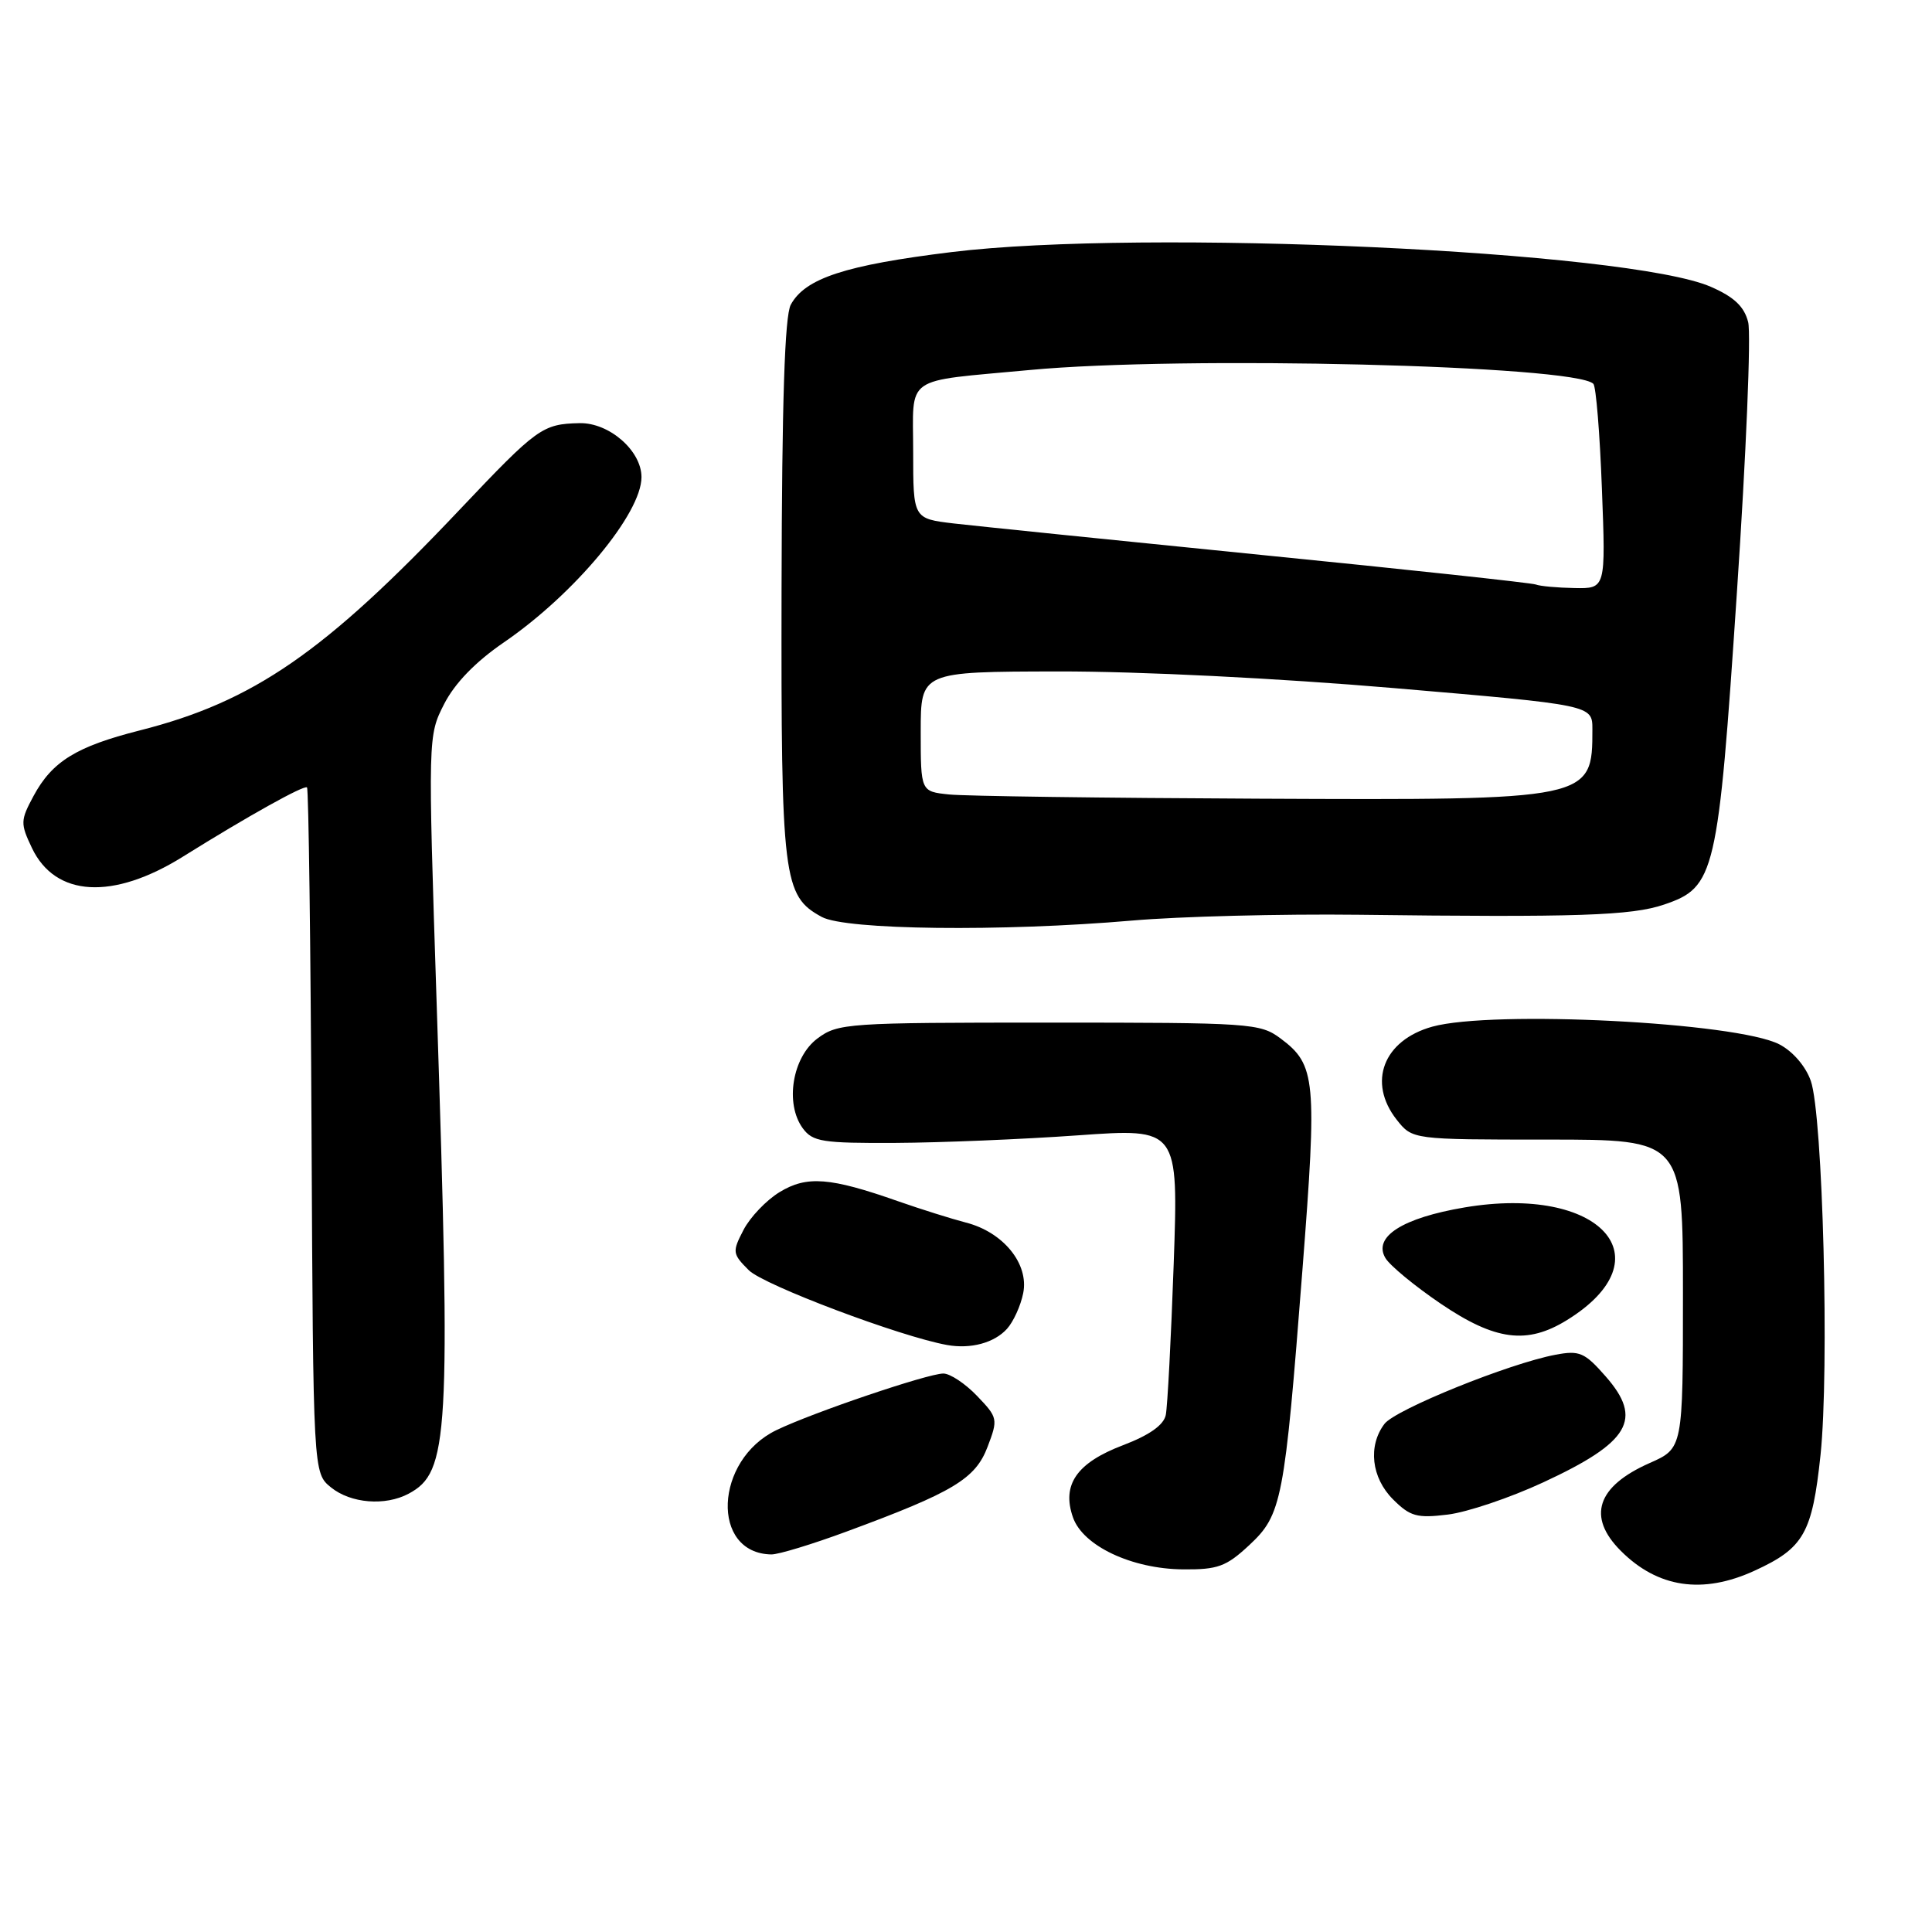 <?xml version="1.0" encoding="UTF-8" standalone="no"?>
<!DOCTYPE svg PUBLIC "-//W3C//DTD SVG 1.1//EN" "http://www.w3.org/Graphics/SVG/1.1/DTD/svg11.dtd" >
<svg xmlns="http://www.w3.org/2000/svg" xmlns:xlink="http://www.w3.org/1999/xlink" version="1.1" viewBox="0 0 256 256">
 <g >
 <path fill="currentColor"
d=" M 232.50 208.12 C 239.02 205.13 240.13 203.17 241.23 192.78 C 242.41 181.50 241.54 147.76 239.94 143.22 C 239.26 141.28 237.55 139.30 235.77 138.38 C 230.12 135.46 197.80 133.82 189.78 136.04 C 183.30 137.85 181.17 143.41 185.07 148.37 C 187.15 151.00 187.15 151.00 205.07 151.00 C 223.00 151.00 223.00 151.00 223.00 171.45 C 223.00 191.91 223.00 191.91 218.59 193.86 C 211.59 196.95 210.26 200.98 214.75 205.48 C 219.65 210.40 225.61 211.29 232.50 208.12 Z  M 165.52 204.75 C 169.86 200.71 170.20 198.92 172.58 168.25 C 174.54 143.01 174.36 141.09 169.68 137.60 C 166.97 135.58 165.74 135.50 139.00 135.50 C 112.27 135.50 111.03 135.58 108.32 137.60 C 104.99 140.08 103.98 146.23 106.37 149.50 C 107.69 151.29 108.95 151.49 118.67 151.44 C 124.63 151.41 135.50 150.96 142.82 150.44 C 156.15 149.49 156.15 149.49 155.52 167.50 C 155.17 177.40 154.70 186.40 154.47 187.50 C 154.19 188.83 152.30 190.17 148.80 191.50 C 142.67 193.83 140.66 196.73 142.17 201.05 C 143.48 204.83 149.95 207.89 156.76 207.95 C 161.36 207.99 162.48 207.58 165.52 204.75 Z  M 112.20 202.93 C 126.32 197.72 129.25 195.96 130.86 191.71 C 132.26 188.03 132.22 187.84 129.46 184.96 C 127.90 183.33 125.89 182.00 125.00 182.00 C 122.95 182.00 107.69 187.17 102.88 189.50 C 94.65 193.47 94.15 205.83 102.20 205.97 C 103.13 205.99 107.63 204.62 112.20 202.93 Z  M 204.49 196.42 C 215.96 191.10 217.75 188.06 212.75 182.37 C 209.97 179.20 209.29 178.91 206.11 179.51 C 199.99 180.66 184.90 186.76 183.45 188.67 C 181.24 191.59 181.71 195.80 184.58 198.67 C 186.85 200.94 187.75 201.19 191.83 200.69 C 194.40 200.38 200.10 198.46 204.49 196.42 Z  M 54.15 197.92 C 59.48 195.07 59.74 190.49 57.86 133.00 C 56.70 97.53 56.71 97.50 58.85 93.29 C 60.26 90.53 62.99 87.71 66.75 85.13 C 76.12 78.72 85.00 68.05 85.00 63.22 C 85.00 59.72 80.72 55.99 76.80 56.07 C 71.87 56.18 71.20 56.67 60.95 67.49 C 43.01 86.46 33.58 92.97 18.50 96.79 C 10.11 98.92 6.91 100.89 4.44 105.48 C 2.70 108.71 2.69 109.12 4.23 112.36 C 7.33 118.87 14.96 119.30 24.24 113.51 C 32.84 108.14 40.31 103.98 40.68 104.34 C 40.89 104.55 41.16 125.08 41.28 149.95 C 41.50 195.18 41.50 195.18 43.86 197.09 C 46.48 199.21 51.05 199.58 54.15 197.92 Z  M 133.43 176.08 C 134.28 175.14 135.25 173.01 135.58 171.35 C 136.36 167.47 132.95 163.27 128.00 162.00 C 126.08 161.50 122.03 160.23 119.00 159.17 C 109.98 156.00 106.91 155.76 103.30 157.96 C 101.54 159.03 99.39 161.29 98.52 162.97 C 97.01 165.88 97.04 166.13 99.22 168.31 C 101.19 170.28 119.33 177.12 125.50 178.22 C 128.64 178.78 131.74 177.94 133.43 176.08 Z  M 207.63 174.92 C 220.91 166.71 212.04 156.96 194.07 159.99 C 185.84 161.38 181.91 163.88 183.57 166.69 C 184.15 167.68 187.46 170.41 190.91 172.75 C 198.13 177.64 202.34 178.19 207.63 174.92 Z  M 150.00 121.98 C 156.32 121.43 169.82 121.09 180.00 121.21 C 208.97 121.57 216.20 121.33 220.50 119.86 C 227.27 117.56 227.65 115.96 230.15 78.48 C 231.37 60.34 232.04 44.23 231.64 42.68 C 231.12 40.62 229.78 39.35 226.71 38.01 C 215.86 33.24 151.46 30.29 126.10 33.40 C 112.01 35.13 106.68 36.87 104.78 40.38 C 103.98 41.86 103.61 53.22 103.56 78.00 C 103.49 116.52 103.76 118.71 108.89 121.50 C 112.06 123.23 132.71 123.47 150.00 121.98 Z  M 125.75 105.27 C 122.00 104.88 122.00 104.88 122.00 96.94 C 122.00 89.00 122.00 89.00 140.25 88.97 C 150.93 88.95 169.39 89.87 184.75 91.18 C 211.00 93.42 211.00 93.42 211.00 96.63 C 211.00 106.01 210.92 106.03 166.80 105.83 C 146.28 105.74 127.81 105.49 125.75 105.27 Z  M 203.50 77.45 C 202.95 77.24 186.58 75.47 167.12 73.53 C 147.67 71.58 129.33 69.70 126.37 69.36 C 121.00 68.72 121.00 68.72 121.00 59.88 C 121.00 49.57 119.51 50.62 136.42 49.03 C 156.64 47.12 208.72 48.40 211.13 50.86 C 211.48 51.21 211.99 57.46 212.26 64.75 C 212.77 78.00 212.77 78.00 208.63 77.92 C 206.36 77.88 204.05 77.67 203.50 77.45 Z "/>
</g>
</svg>